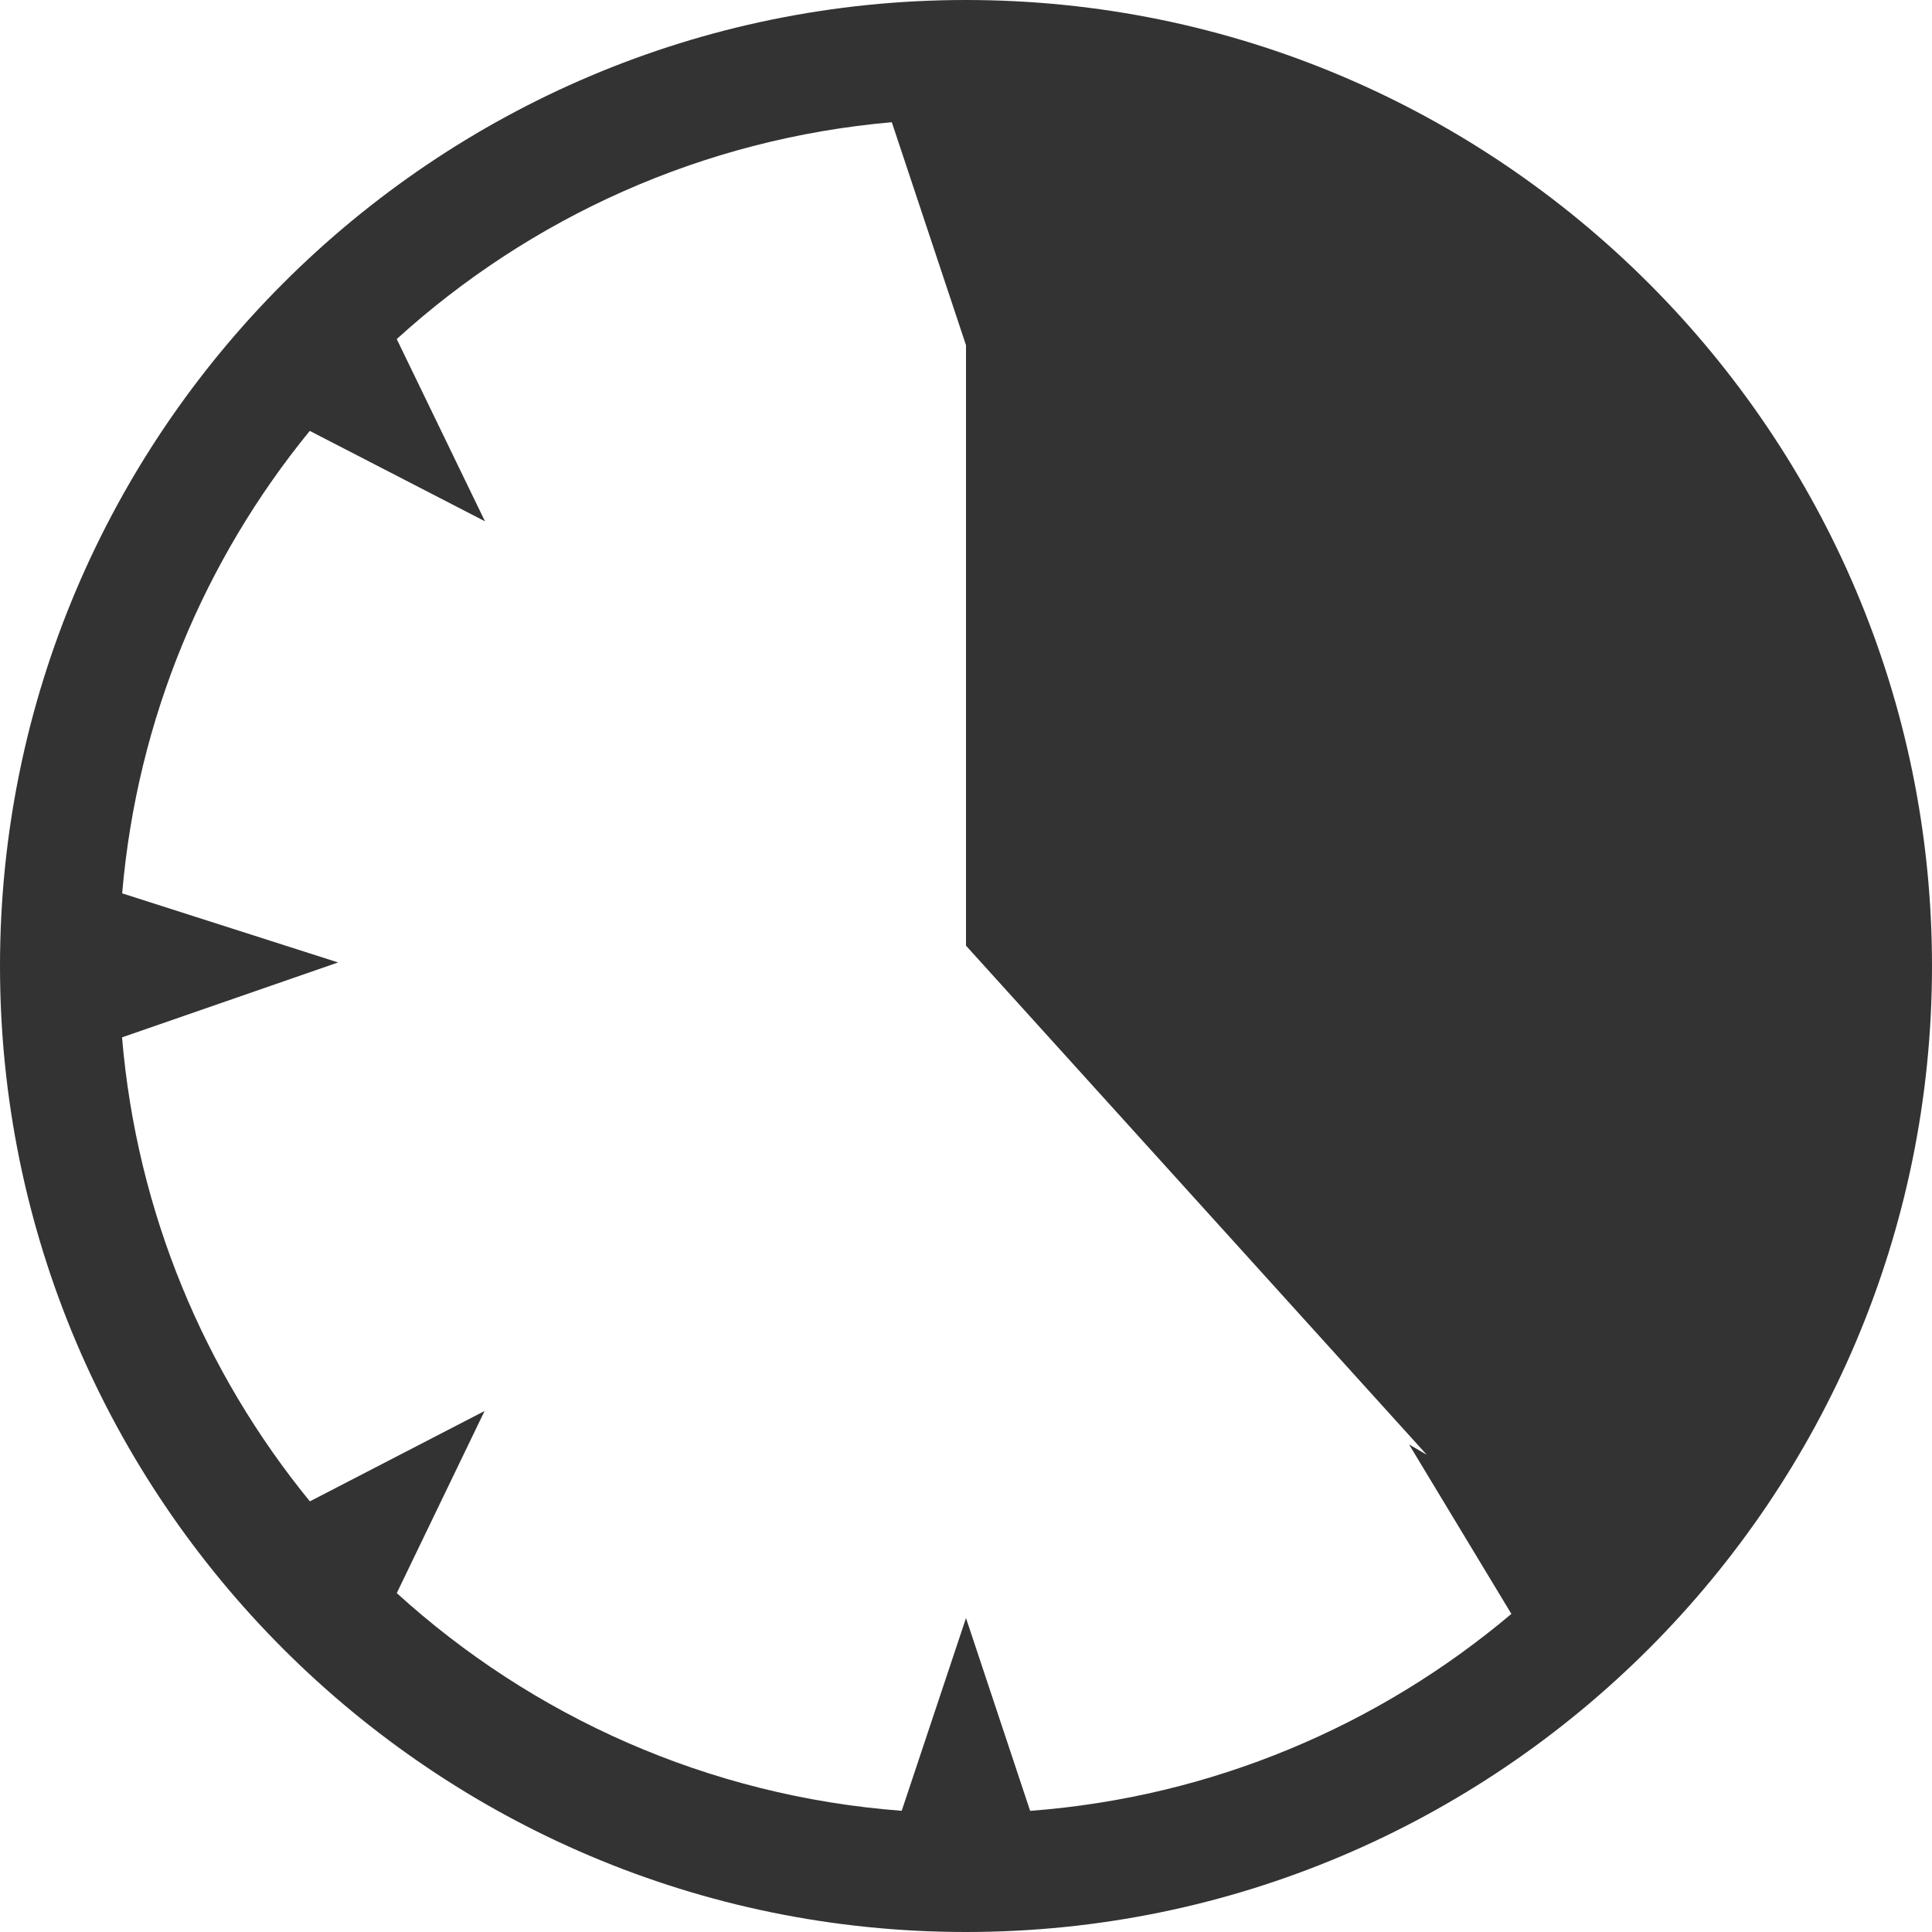 <?xml version="1.0" encoding="iso-8859-1"?>
<!-- Generator: Adobe Illustrator 17.0.0, SVG Export Plug-In . SVG Version: 6.00 Build 0)  -->
<!DOCTYPE svg PUBLIC "-//W3C//DTD SVG 1.1//EN" "http://www.w3.org/Graphics/SVG/1.1/DTD/svg11.dtd">
<svg version="1.1" xmlns="http://www.w3.org/2000/svg" xmlns:xlink="http://www.w3.org/1999/xlink" x="0px" y="0px" width="60px"
	 height="60px" viewBox="0 0 60 60" style="enable-background:new 0 0 60 60;" xml:space="preserve">
<g id="_x31_0_device_access_data_usage">
	<g>
		<g>
			<path style="fill:#333333;" d="M30,0C13.451,0,0,13.46,0,30c0,16.55,13.451,30,30,30c16.541,0,30-13.45,30-30
				C60,13.46,46.541,0,30,0z M3.79,32.216l6.71-2.326l-6.706-2.146c0.462-5.42,2.569-10.375,5.826-14.362l5.441,2.807l-2.74-5.659
				c4.14-3.763,9.483-6.22,15.375-6.734L30,10.721v18.648l14.308,15.809l-0.548-0.318l3.177,5.261
				c-4.104,3.463-9.276,5.69-14.945,6.117L30,50.25l-1.997,5.986c-6.013-0.454-11.47-2.931-15.681-6.761l2.727-5.655l-5.426,2.806
				C6.357,42.627,4.247,37.653,3.79,32.216z"/>
		</g>
	</g>
</g>
<g id="&#x5716;&#x5C64;_1">
</g>
</svg>
